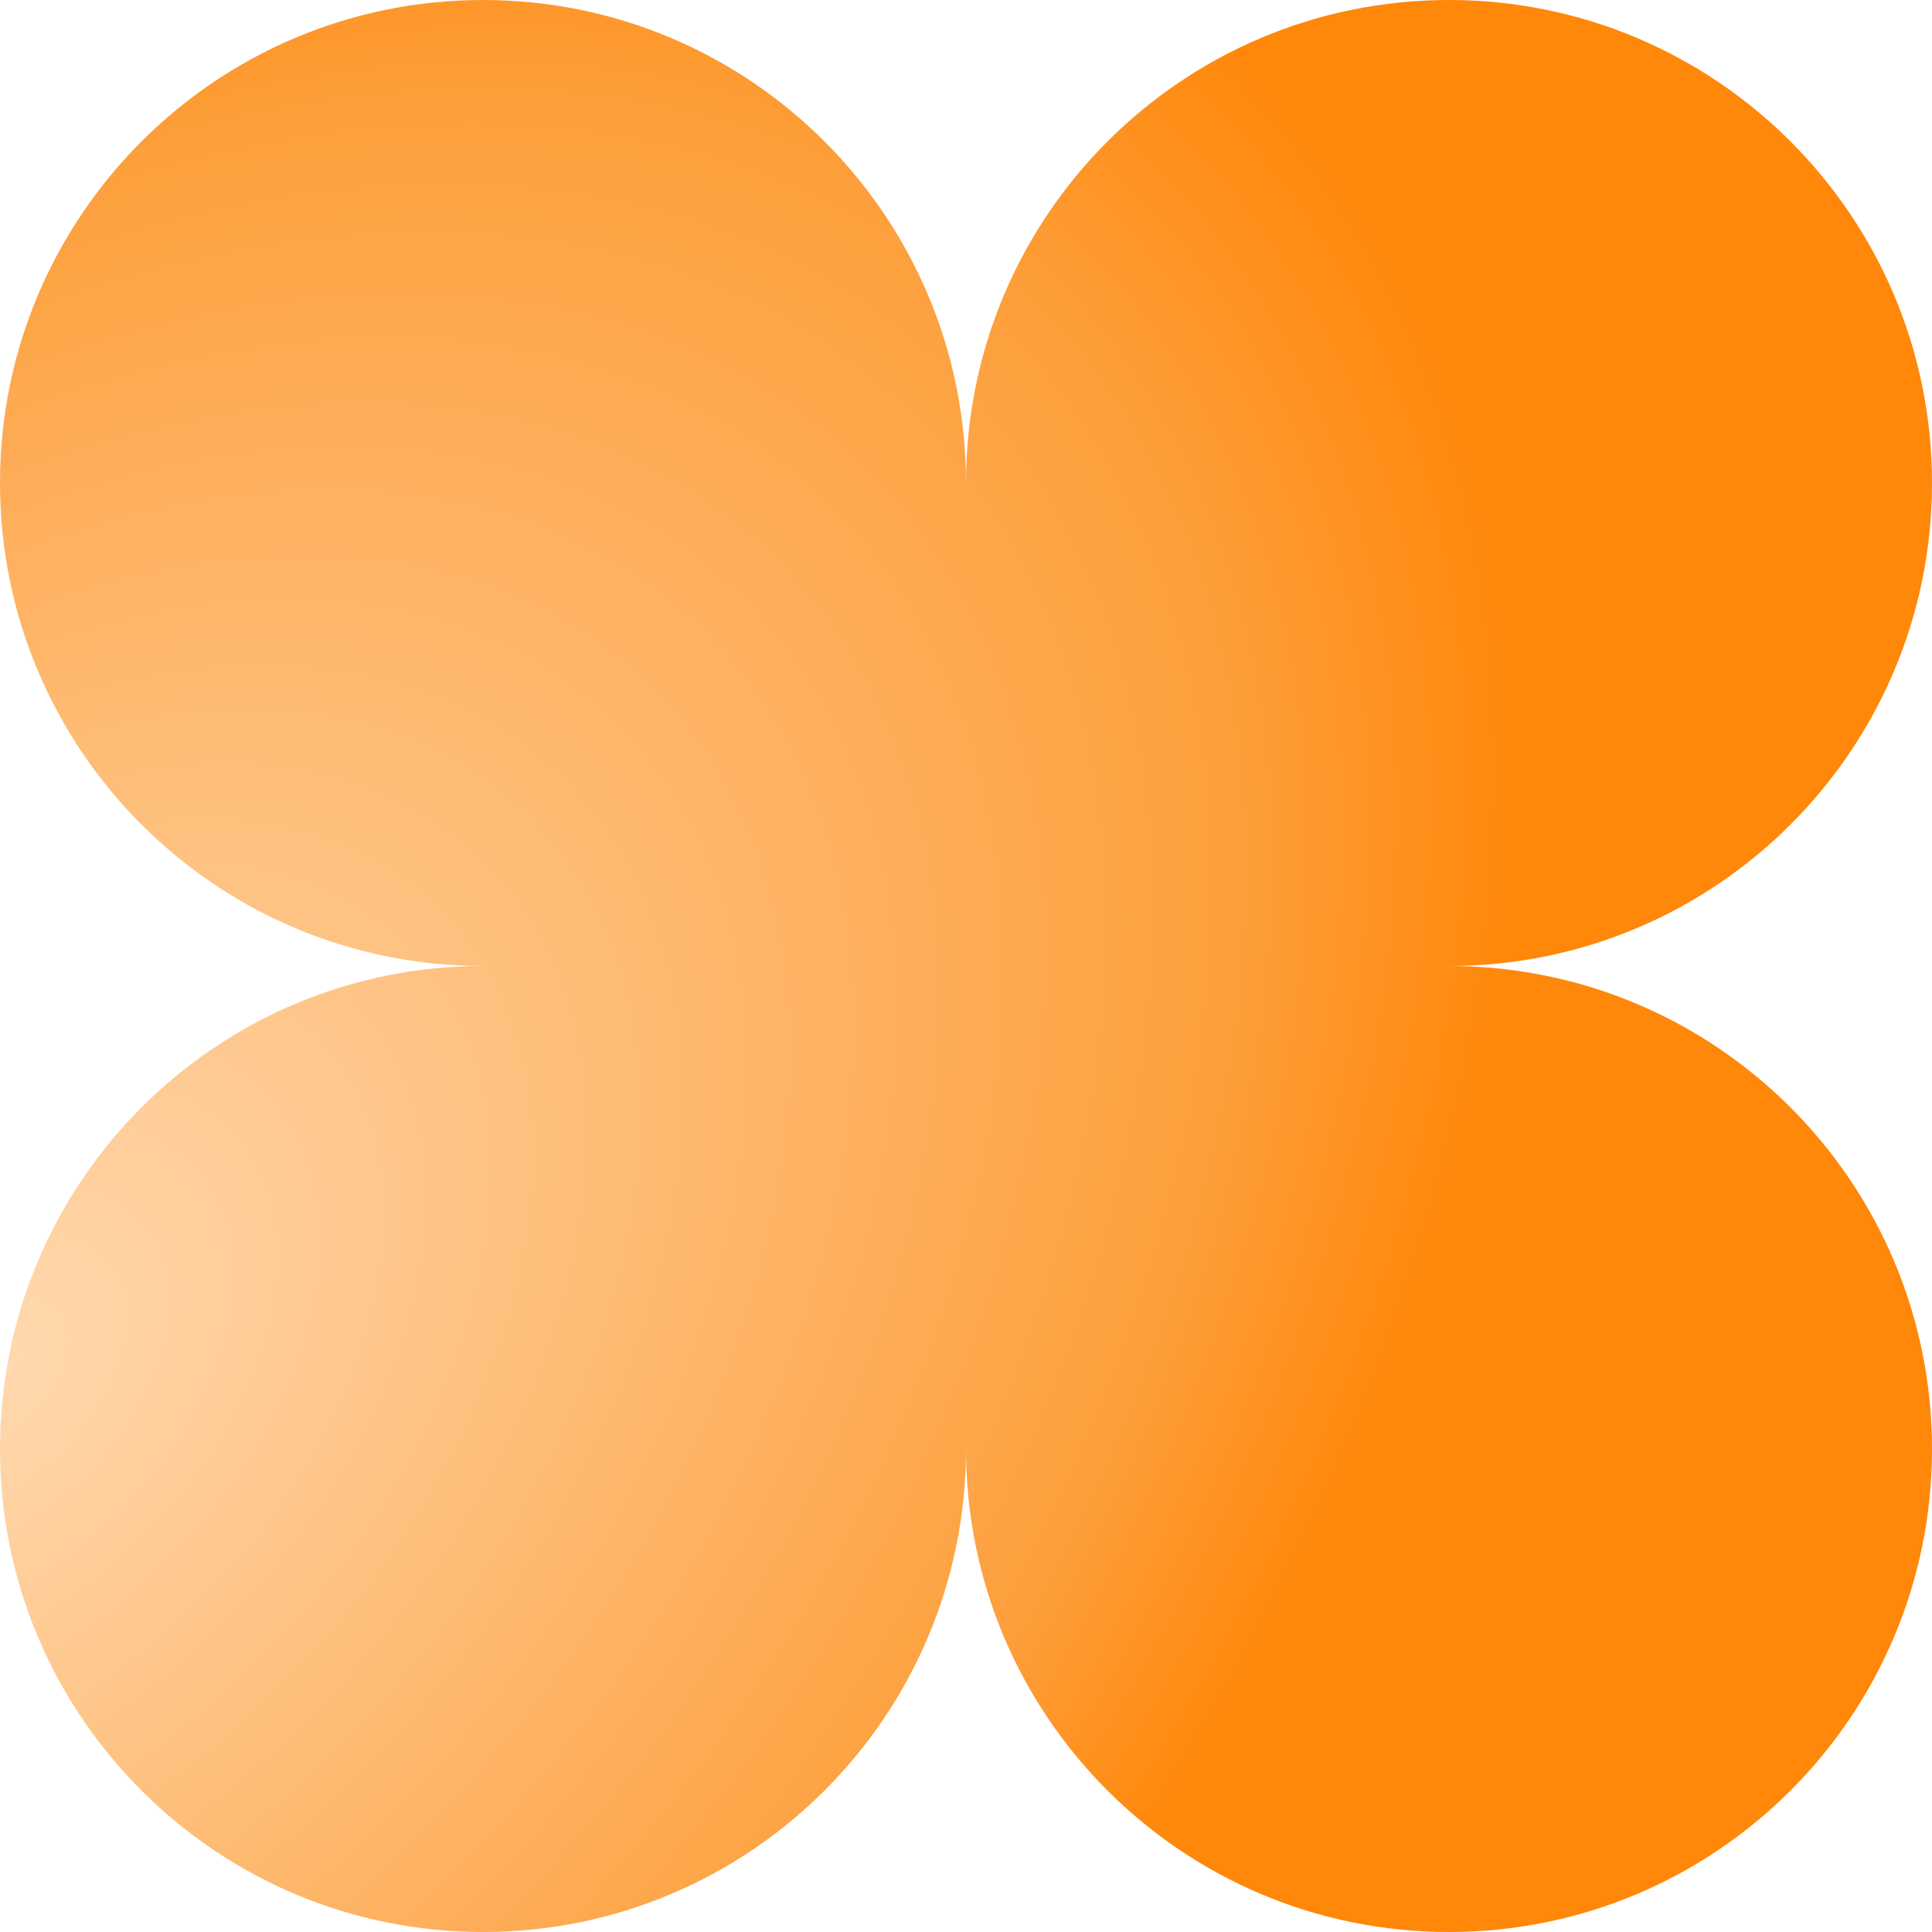 <svg xmlns="http://www.w3.org/2000/svg" xmlns:xlink="http://www.w3.org/1999/xlink" fill="none" viewBox="0 0 248 248" aria-hidden="true" style="touch-action: none;">
  <path fill="url(#paint0_radial_1629_34053)" fill-rule="evenodd" d="M62 124c-34.242 0-62 27.759-62 62 0 34.242 27.759 62 62 62 34.242 0 62-27.758 62-62 0 34.242 27.758 62 62 62 34.242 0 62-27.758 62-62 0-34.241-27.758-62-62-62 34.242 0 62-27.758 62-62 0-34.241-27.758-62-62-62-34.242 0-62 27.759-62 62C124 27.76 96.242 0 62 0 27.758 0 0 27.76 0 62c0 34.242 27.759 62 62 62Z" clip-rule="evenodd" style="touch-action: none;"></path>
  <path fill="url(#pattern0)" fill-rule="evenodd" d="M62 124c-34.242 0-62 27.759-62 62 0 34.242 27.759 62 62 62 34.242 0 62-27.758 62-62 0 34.242 27.758 62 62 62 34.242 0 62-27.758 62-62 0-34.241-27.758-62-62-62 34.242 0 62-27.758 62-62 0-34.241-27.758-62-62-62-34.242 0-62 27.759-62 62C124 27.76 96.242 0 62 0 27.758 0 0 27.76 0 62c0 34.242 27.759 62 62 62Z" clip-rule="evenodd" style="mix-blend-mode: multiply; touch-action: none;"></path>
  <defs style="touch-action: none;">
    <radialGradient id="paint0_radial_1629_34053" cx="0" cy="0" r="1" gradientTransform="rotate(-48.289 195.768 87.754) scale(235.103 157.04)" gradientUnits="userSpaceOnUse" style="touch-action: none;">
      <stop stop-color="#FFD9B0" style="touch-action: none;"></stop>
      <stop offset=".807" stop-color="#FD9F3B" style="touch-action: none;"></stop>
      <stop offset="1" stop-color="#FF8709" style="touch-action: none;"></stop>
    </radialGradient>
    <pattern id="pattern0" width=".403" height=".403" patternContentUnits="objectBoundingBox" style="touch-action: none;">
      <use xlink:href="#svg-noise" transform="scale(.001)" style="touch-action: none;"></use>
    </pattern>
  </defs>
</svg>